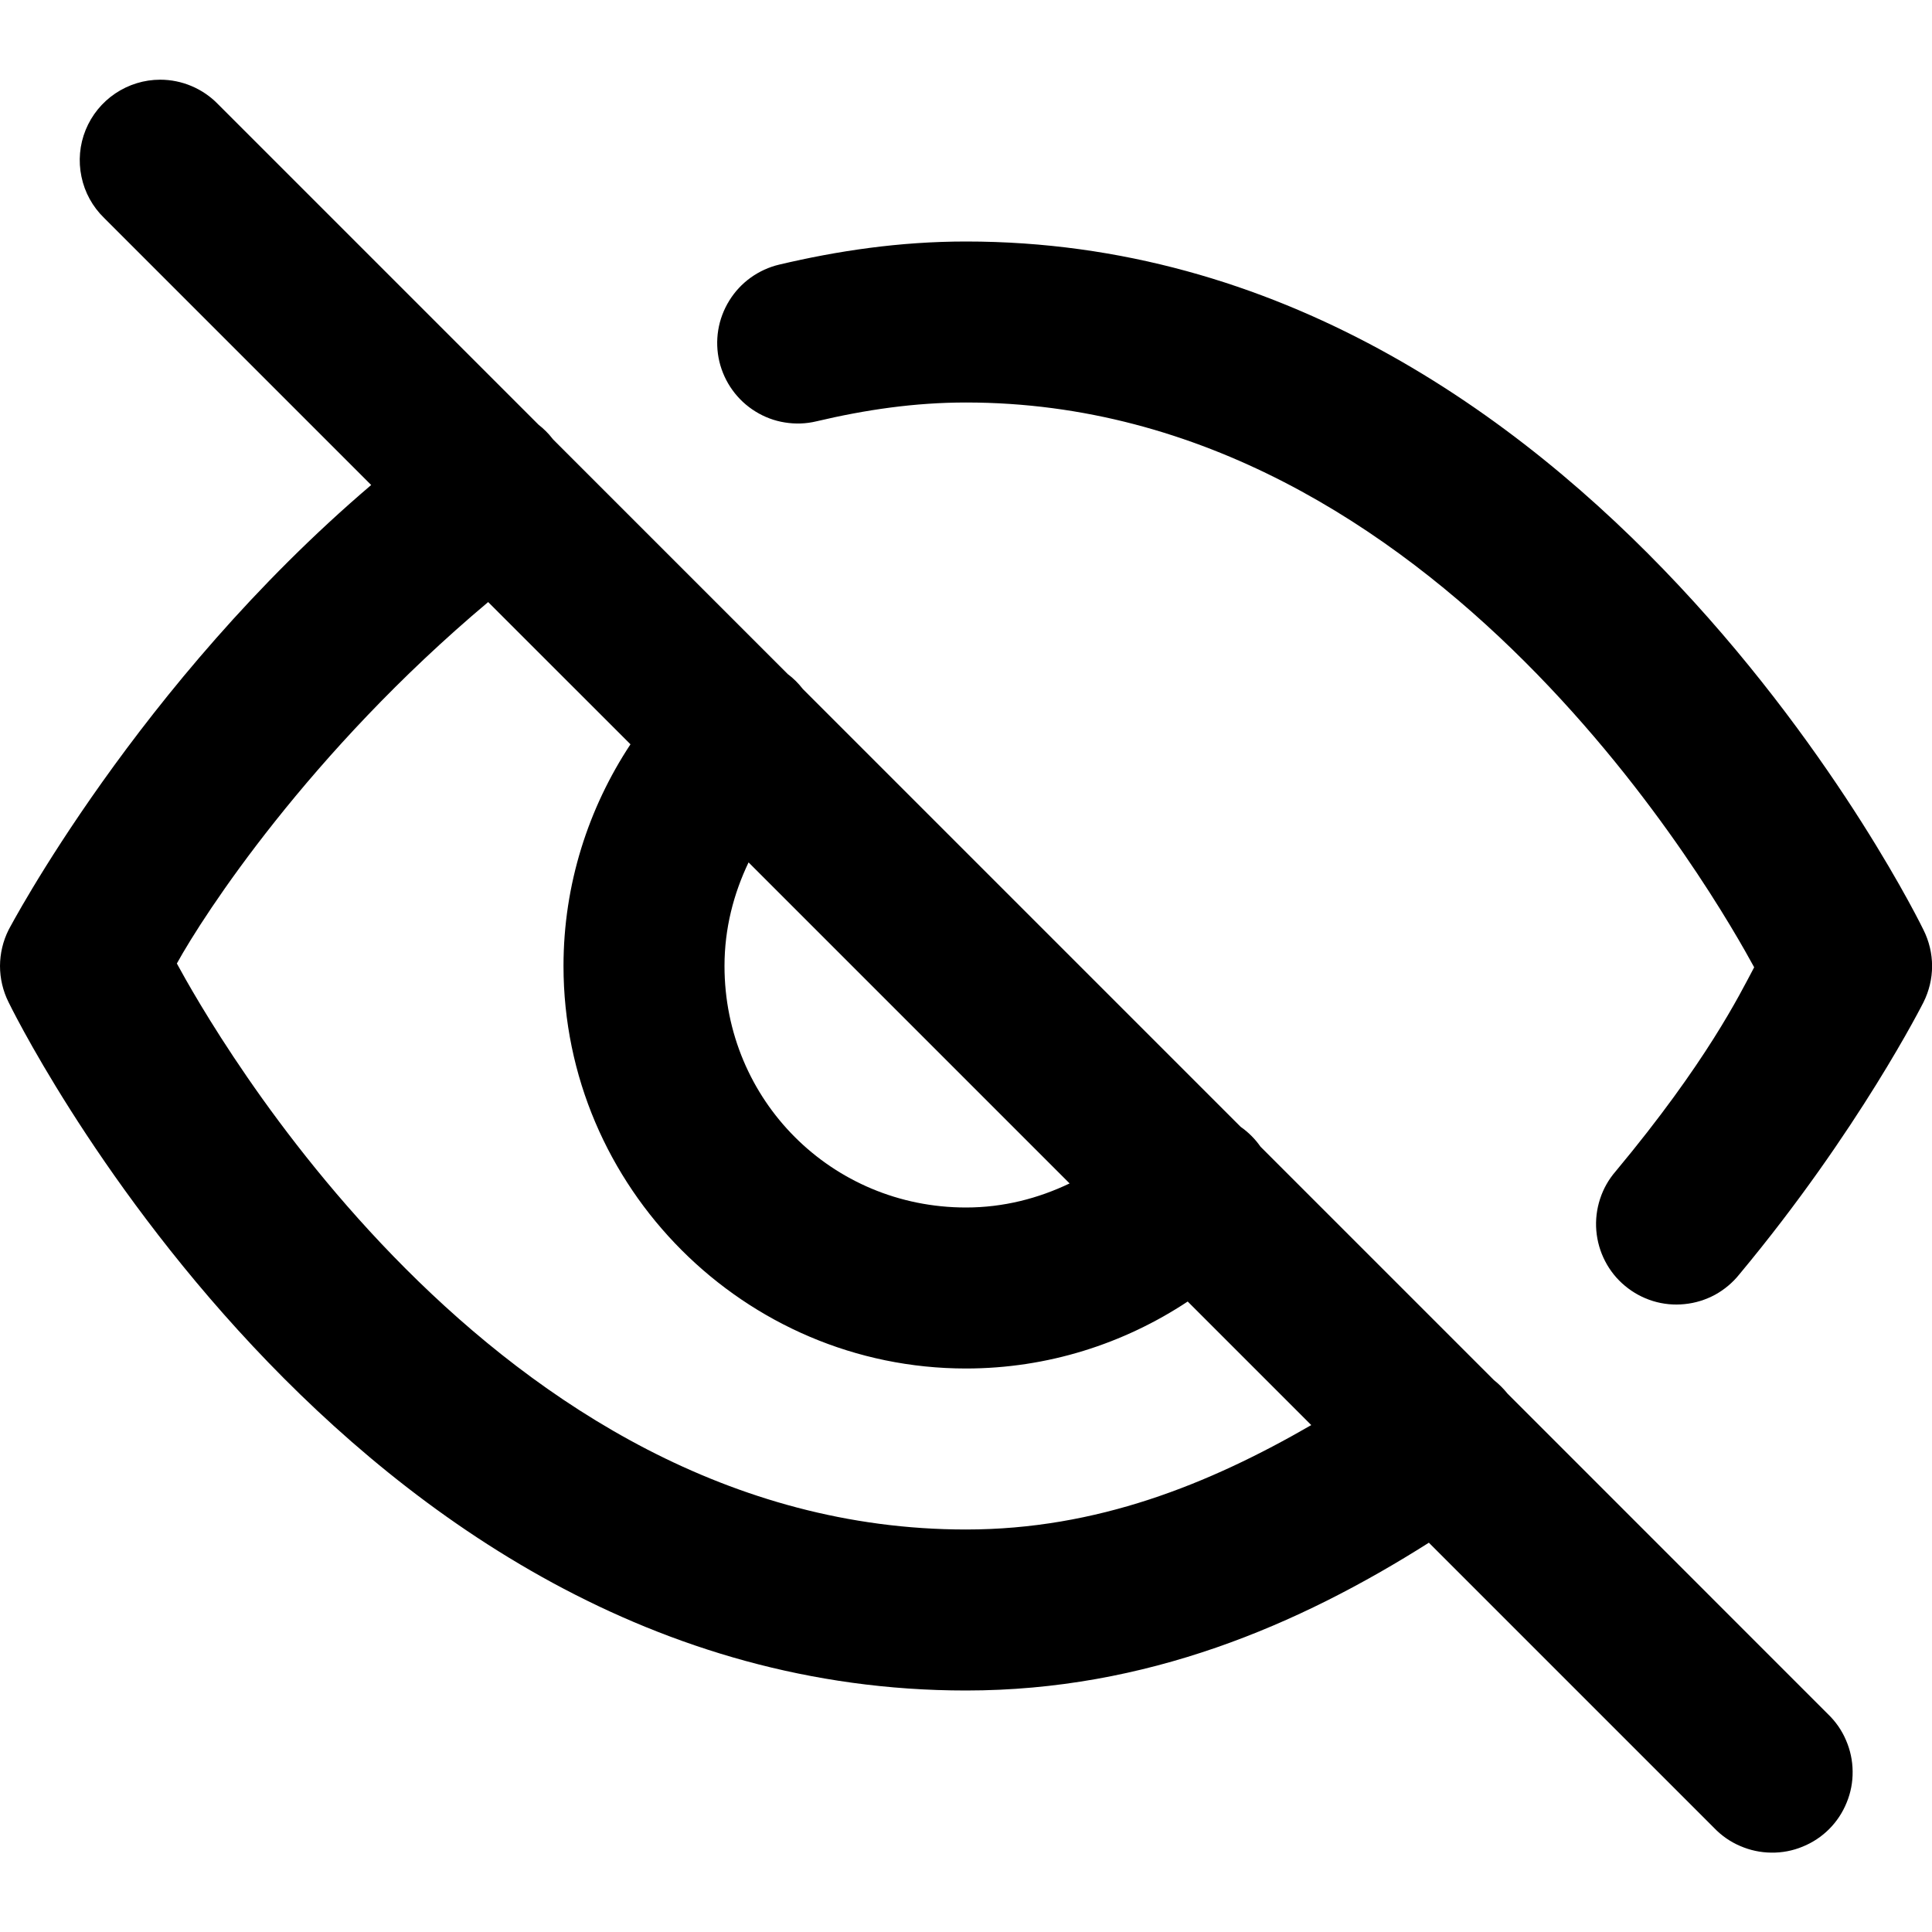 <svg width="24" height="24" viewBox="0 0 24 24" fill="none" xmlns="http://www.w3.org/2000/svg">
<g clip-path="url(#clip0_62_495)">
<path d="M1.99 0.99C1.791 0.99 1.597 1.05 1.432 1.161C1.267 1.272 1.139 1.43 1.064 1.614C0.989 1.798 0.971 2.001 1.012 2.195C1.052 2.39 1.15 2.568 1.293 2.707L4.611 6.025C1.706 8.499 0.107 11.551 0.107 11.551C0.037 11.69 0.001 11.843 0 11.999C2.95155e-05 12.154 0.036 12.308 0.105 12.447C0.105 12.447 4.238 21 12 21C14.241 21 16.131 20.19 17.75 19.164L21.293 22.707C21.385 22.803 21.495 22.88 21.618 22.932C21.74 22.985 21.871 23.013 22.004 23.014C22.137 23.016 22.269 22.991 22.392 22.94C22.516 22.89 22.628 22.816 22.722 22.722C22.816 22.628 22.89 22.516 22.94 22.392C22.991 22.269 23.016 22.137 23.014 22.004C23.013 21.871 22.985 21.74 22.932 21.618C22.88 21.495 22.803 21.385 22.707 21.293L18.727 17.312C18.677 17.25 18.621 17.194 18.559 17.145L15.658 14.244C15.591 14.148 15.508 14.065 15.412 13.998L9.973 8.559C9.919 8.489 9.856 8.426 9.785 8.373L6.873 5.461C6.87 5.457 6.867 5.453 6.863 5.449C6.813 5.384 6.754 5.326 6.689 5.275L2.707 1.293C2.614 1.197 2.502 1.121 2.379 1.069C2.256 1.017 2.124 0.99 1.99 0.99ZM12 3C11.172 3 10.4 3.117 9.68 3.287C9.552 3.317 9.431 3.373 9.325 3.449C9.218 3.526 9.128 3.623 9.059 3.735C8.99 3.847 8.943 3.971 8.922 4.101C8.901 4.231 8.906 4.363 8.936 4.491C8.967 4.619 9.022 4.74 9.099 4.846C9.176 4.953 9.273 5.043 9.385 5.112C9.496 5.181 9.621 5.228 9.75 5.248C9.88 5.269 10.013 5.265 10.141 5.234C10.751 5.09 11.362 5 12 5C17.877 5 21.373 11.25 21.791 12.016C21.61 12.356 21.202 13.192 20.07 14.551C19.983 14.651 19.917 14.768 19.876 14.895C19.835 15.021 19.819 15.154 19.83 15.287C19.841 15.419 19.878 15.548 19.939 15.666C20 15.784 20.084 15.889 20.187 15.974C20.289 16.059 20.407 16.123 20.534 16.162C20.661 16.201 20.795 16.214 20.927 16.2C21.06 16.187 21.188 16.147 21.305 16.084C21.421 16.02 21.524 15.934 21.607 15.83C23.093 14.046 23.895 12.449 23.895 12.449C23.964 12.31 24.001 12.157 24.001 12.001C24.001 11.845 23.964 11.692 23.895 11.553C23.895 11.553 19.762 3 12 3ZM6.064 7.479L7.832 9.246C7.309 10.038 7 10.986 7 12C7 14.749 9.25 17 12 17C13.014 17 13.962 16.692 14.754 16.168L16.289 17.703C15.015 18.439 13.624 19 12 19C6.11 19 2.601 12.71 2.197 11.969C2.529 11.366 3.835 9.352 6.064 7.479ZM9.299 10.713L13.287 14.701C12.898 14.887 12.466 15 12 15C10.332 15 9 13.668 9 12C9 11.534 9.113 11.102 9.299 10.713Z" fill="black"/>
</g>
<defs>
<clipPath id="clip0_62_495">
<rect width="24" height="24" fill="white"/>
</clipPath>
</defs>
</svg>
